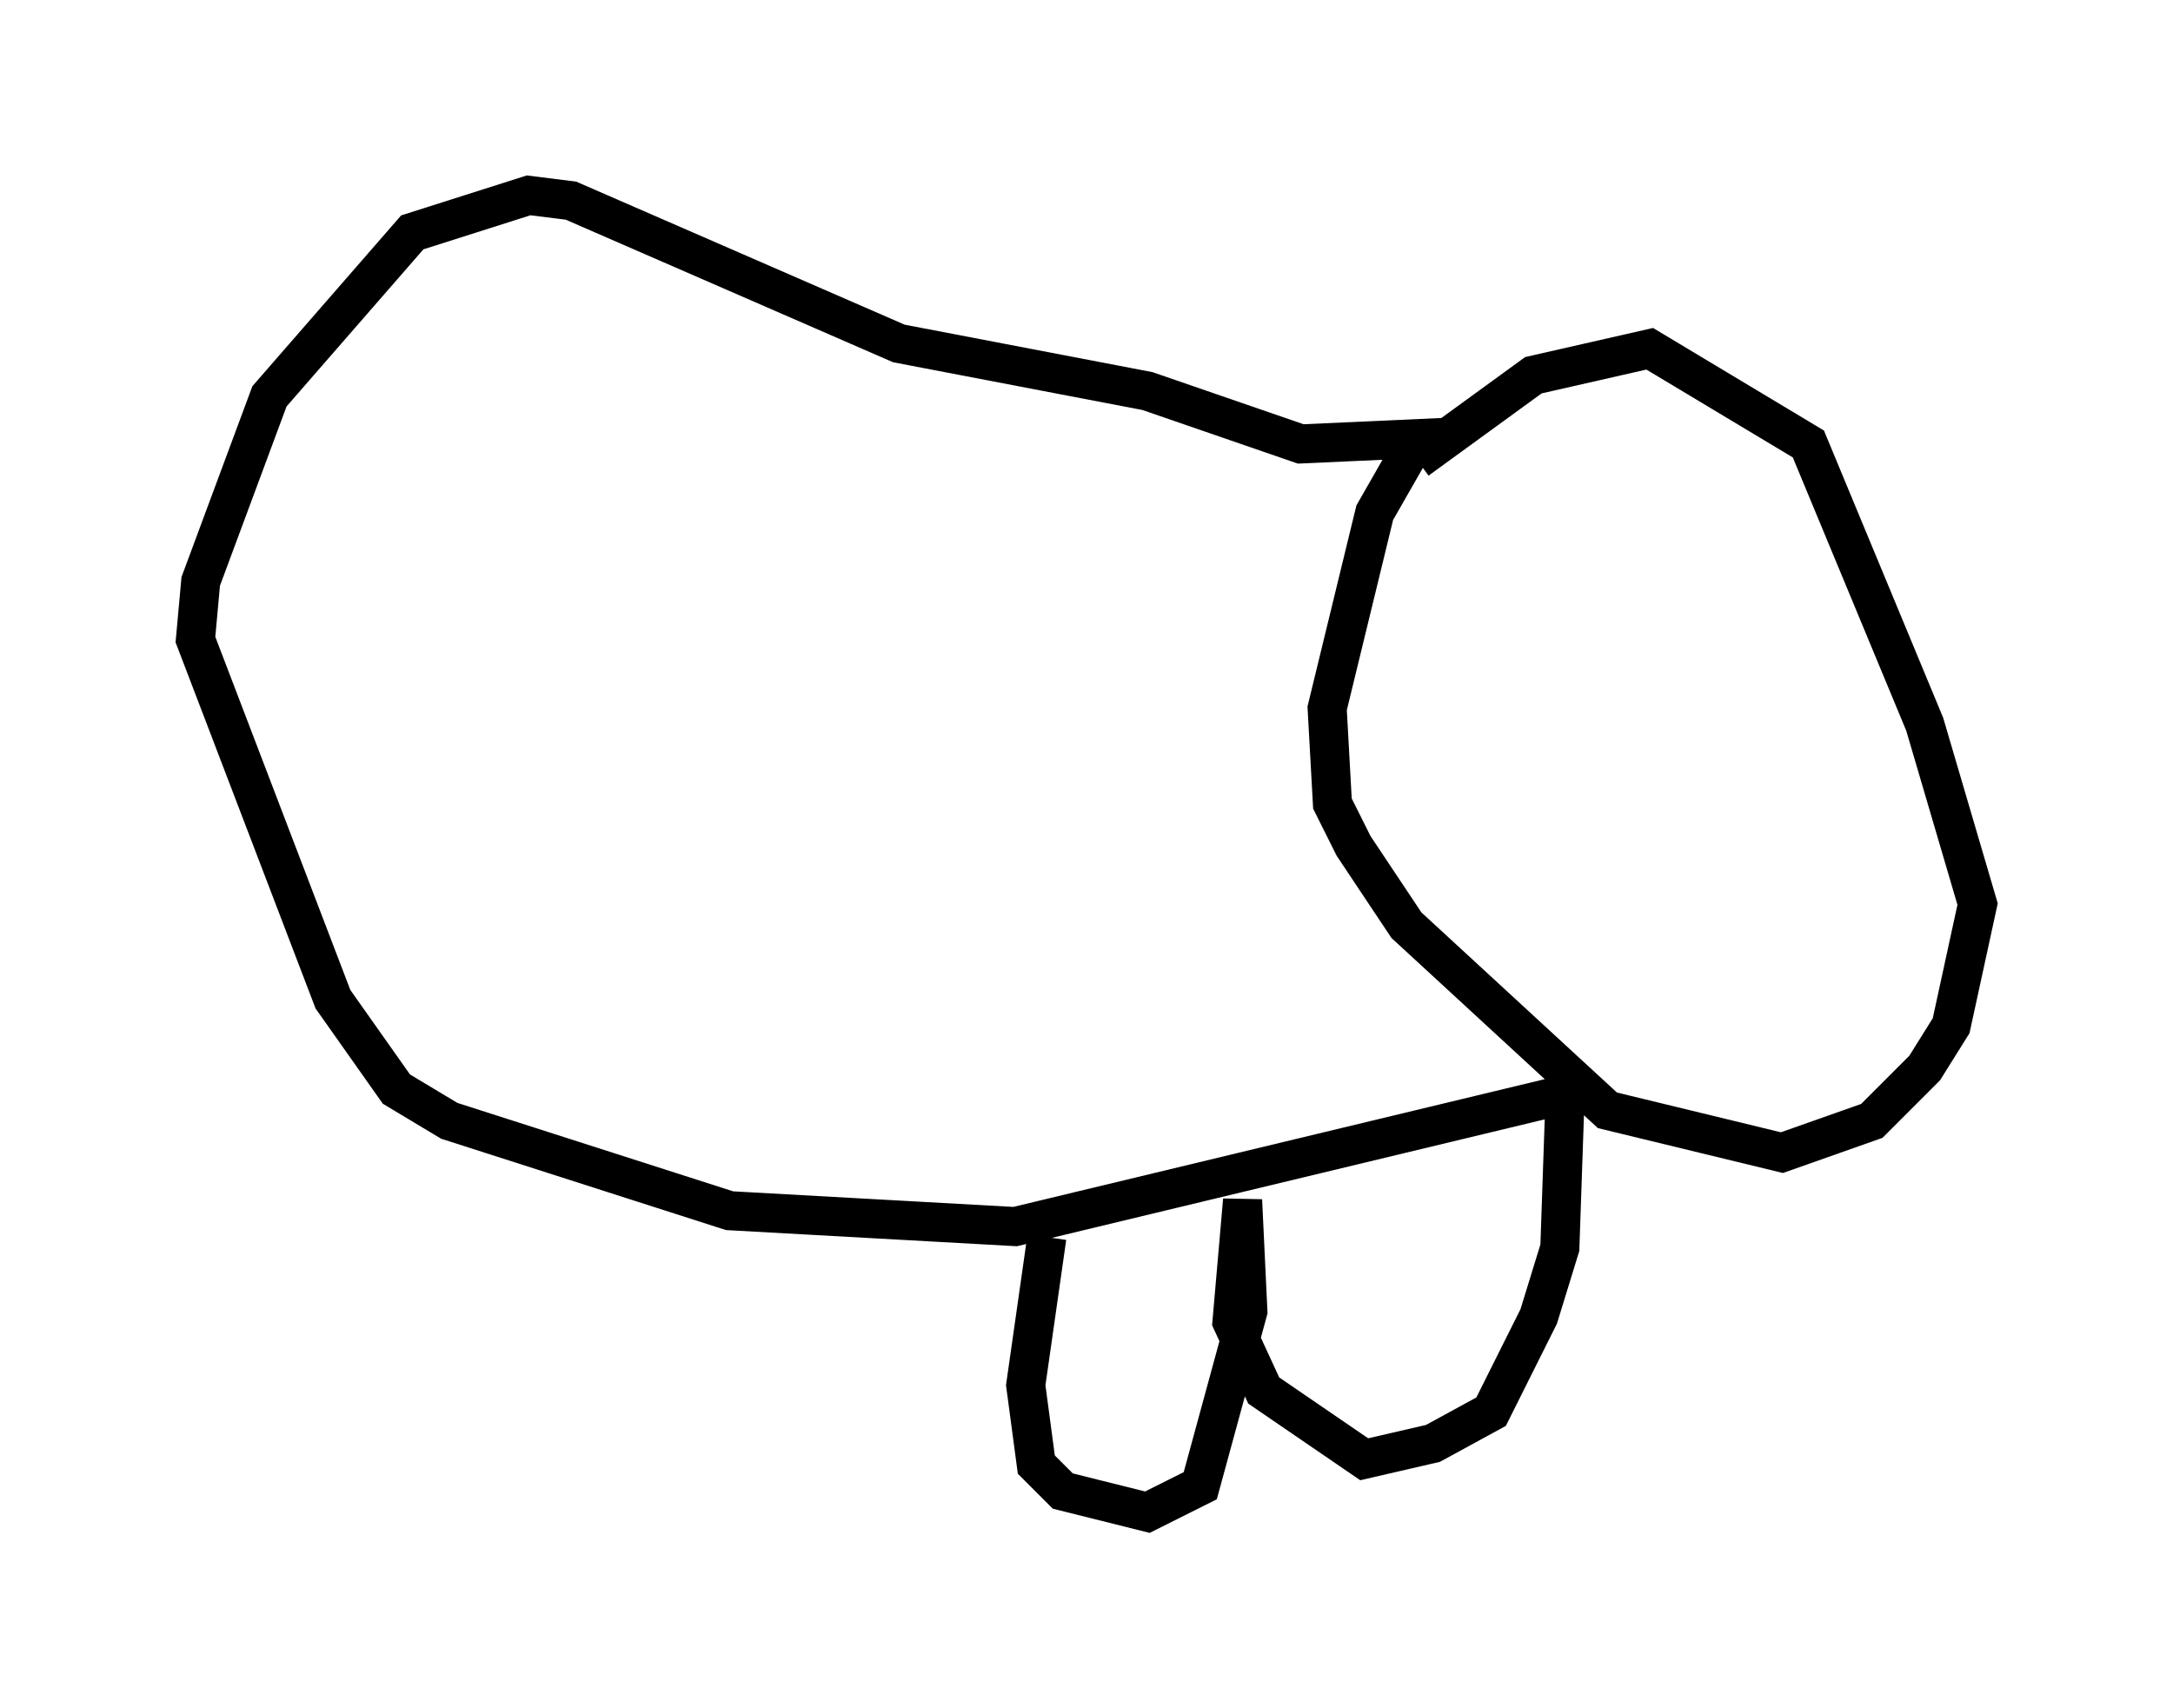 <?xml version="1.0" encoding="utf-8" ?>
<svg baseProfile="full" height="43.694" version="1.1" width="55.602" xmlns="http://www.w3.org/2000/svg" xmlns:ev="http://www.w3.org/2001/xml-events" xmlns:xlink="http://www.w3.org/1999/xlink"><defs /><rect fill="white" height="43.694" width="55.602" x="0" y="0" /><path d="M32.199, 15.69 m-4.465, -3.112 l0.0, 0.0 m8.525, -0.812 l2.977, -2.165 2.977, -0.677 l4.059, 2.436 2.977, 7.172 l1.353, 4.601 -0.677, 3.112 l-0.677, 1.083 -1.353, 1.353 l-2.3, 0.812 -4.465, -1.083 l-5.142, -4.736 -1.353, -2.03 l-0.541, -1.083 -0.135, -2.436 l1.218, -5.007 1.083, -1.894 l-2.977, 0.135 -3.924, -1.353 l-6.36, -1.218 -8.39, -3.654 l-1.083, -0.135 -2.977, 0.947 l-3.654, 4.195 -1.759, 4.736 l-0.135, 1.488 3.518, 9.202 l1.624, 2.3 1.353, 0.812 l7.172, 2.3 7.307, 0.406 l14.073, -3.383 -0.135, 3.924 l-0.541, 1.759 -1.218, 2.436 l-1.488, 0.812 -1.759, 0.406 l-2.571, -1.759 -0.812, -1.759 l0.271, -3.112 0.135, 2.842 l-1.218, 4.465 -1.353, 0.677 l-2.165, -0.541 -0.677, -0.677 l-0.271, -2.03 0.541, -3.789 " fill="none" stroke="black" stroke-width="1" /></svg>